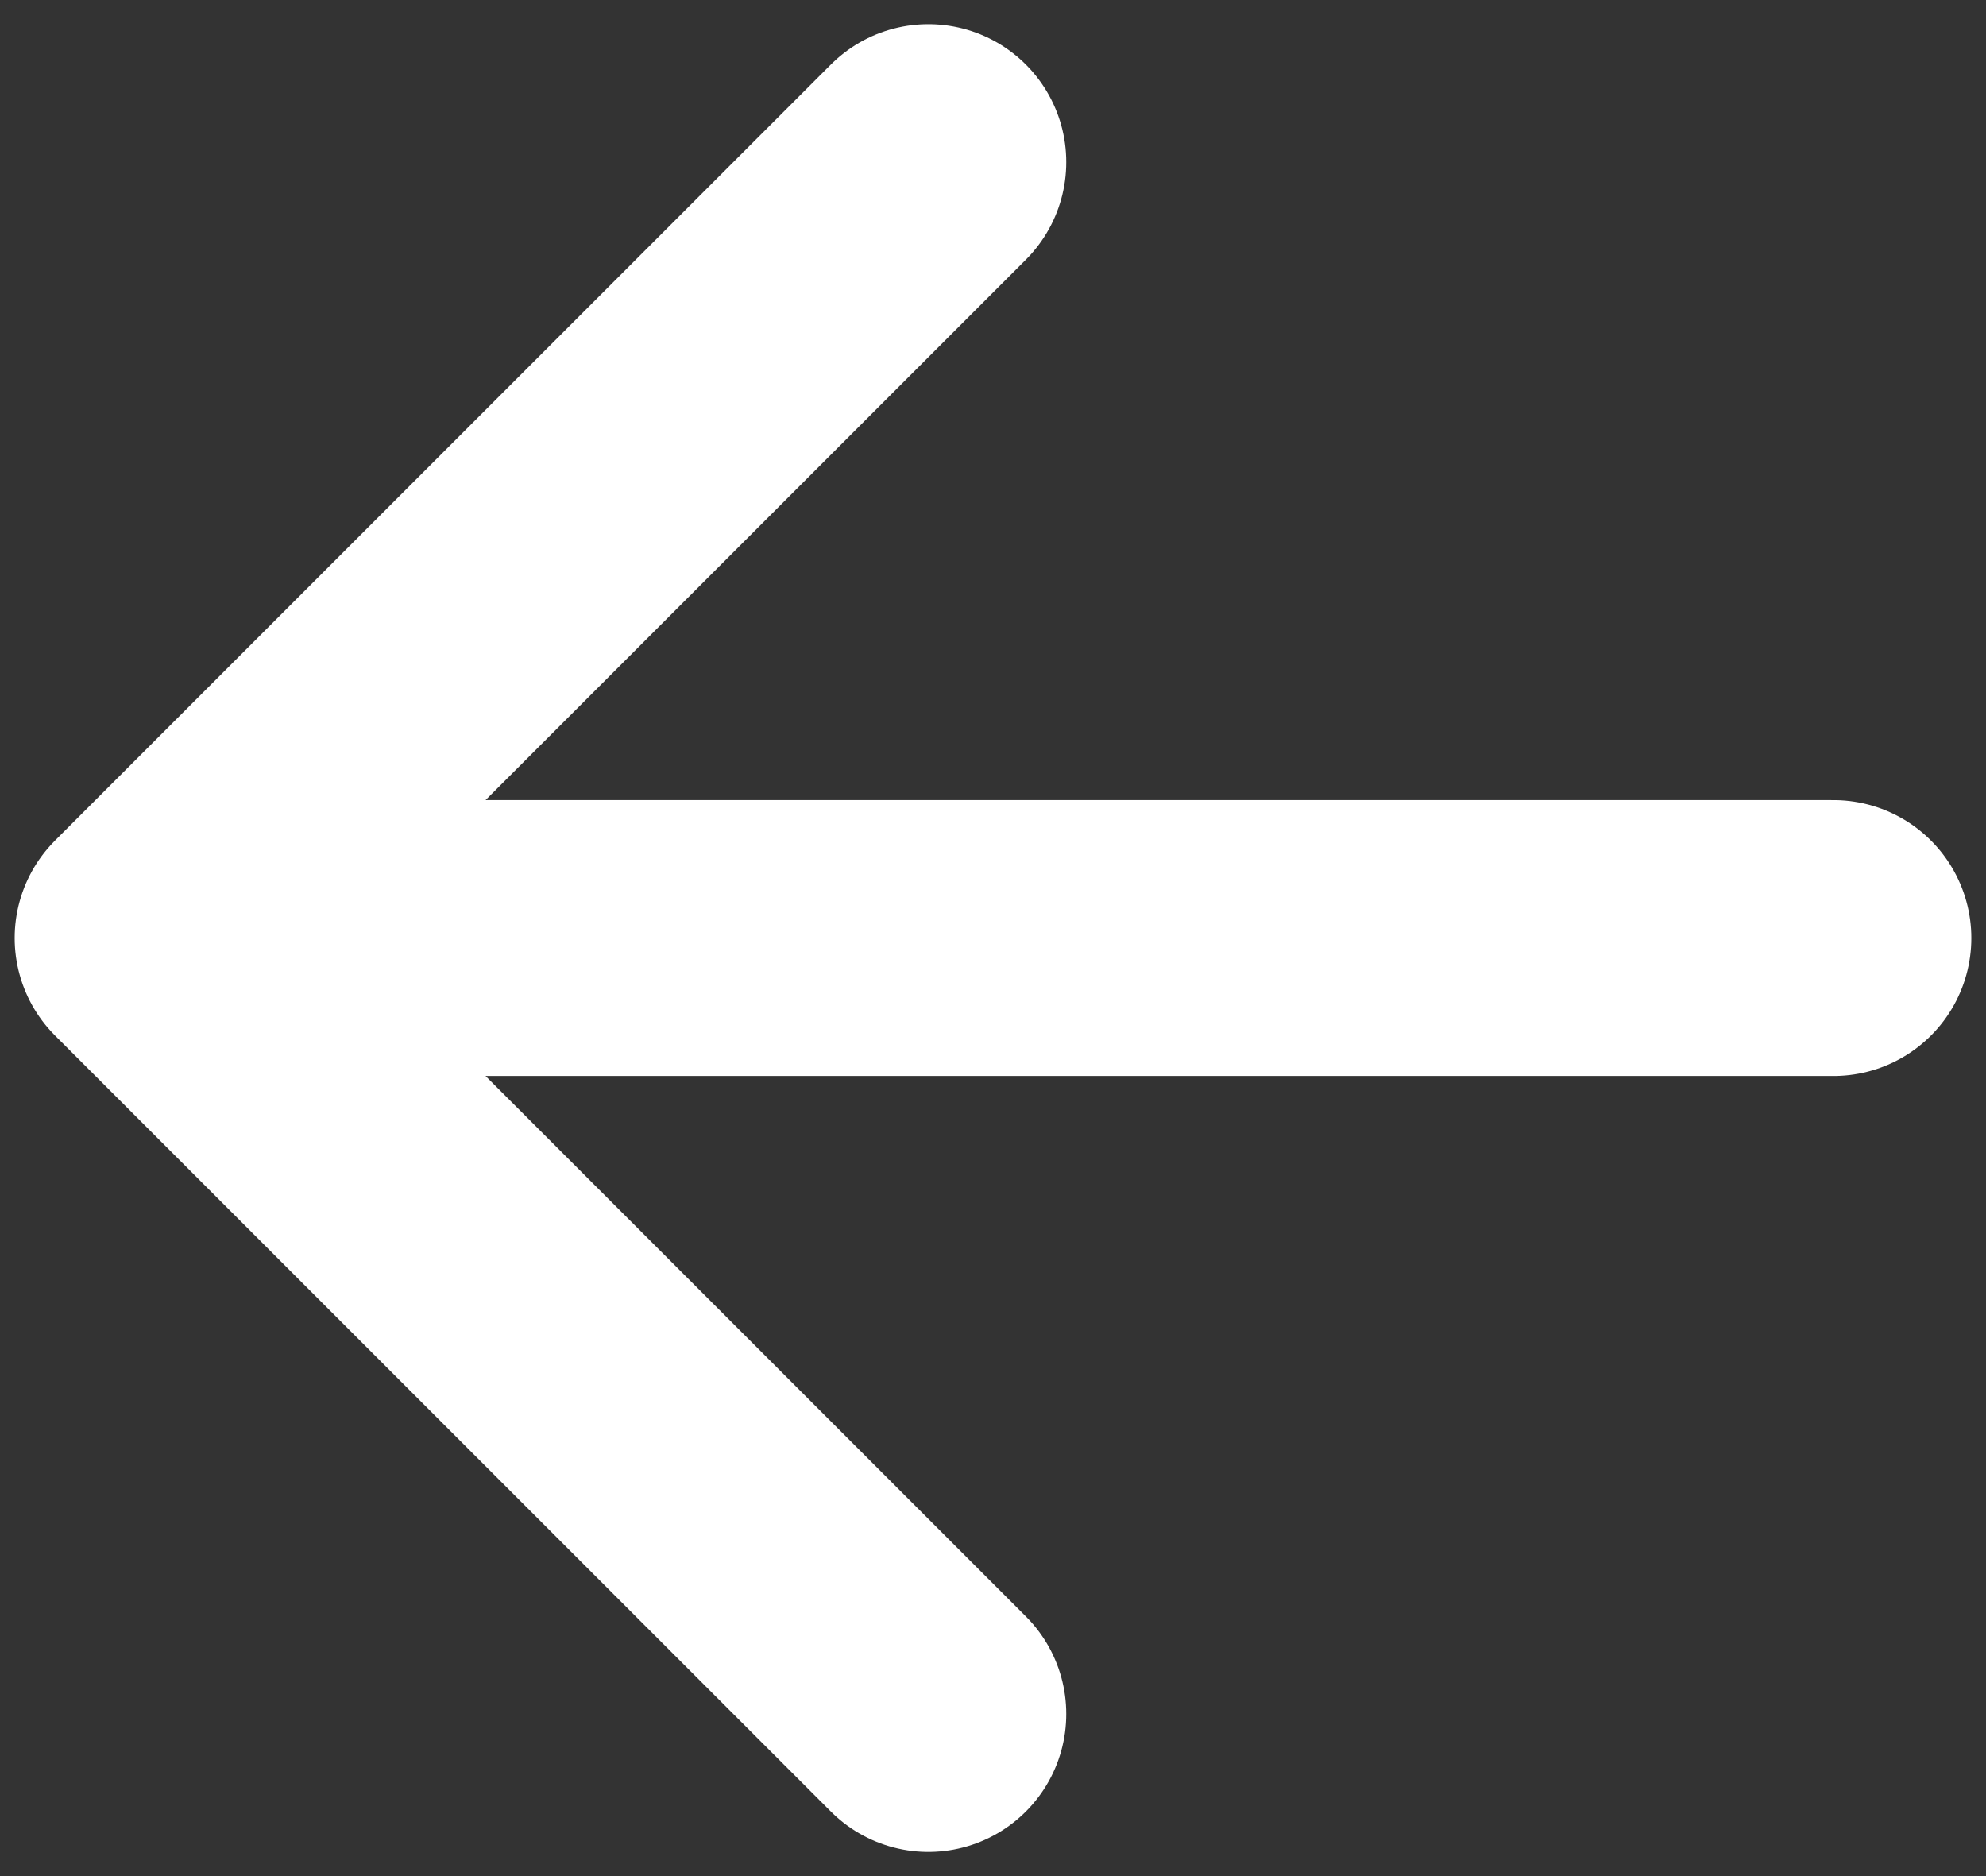 <svg width="36" height="34" viewBox="0 0 36 34" fill="none" xmlns="http://www.w3.org/2000/svg">
<rect x="0" y="0" width="36" height="34" fill="#333333" stroke="none"/>
<path d="M16.828 31.062L2.766 17L16.828 2.938M4.719 17H33.234" stroke="white" stroke-width="5" stroke-linecap="round" stroke-linejoin="round"/>
</svg>
